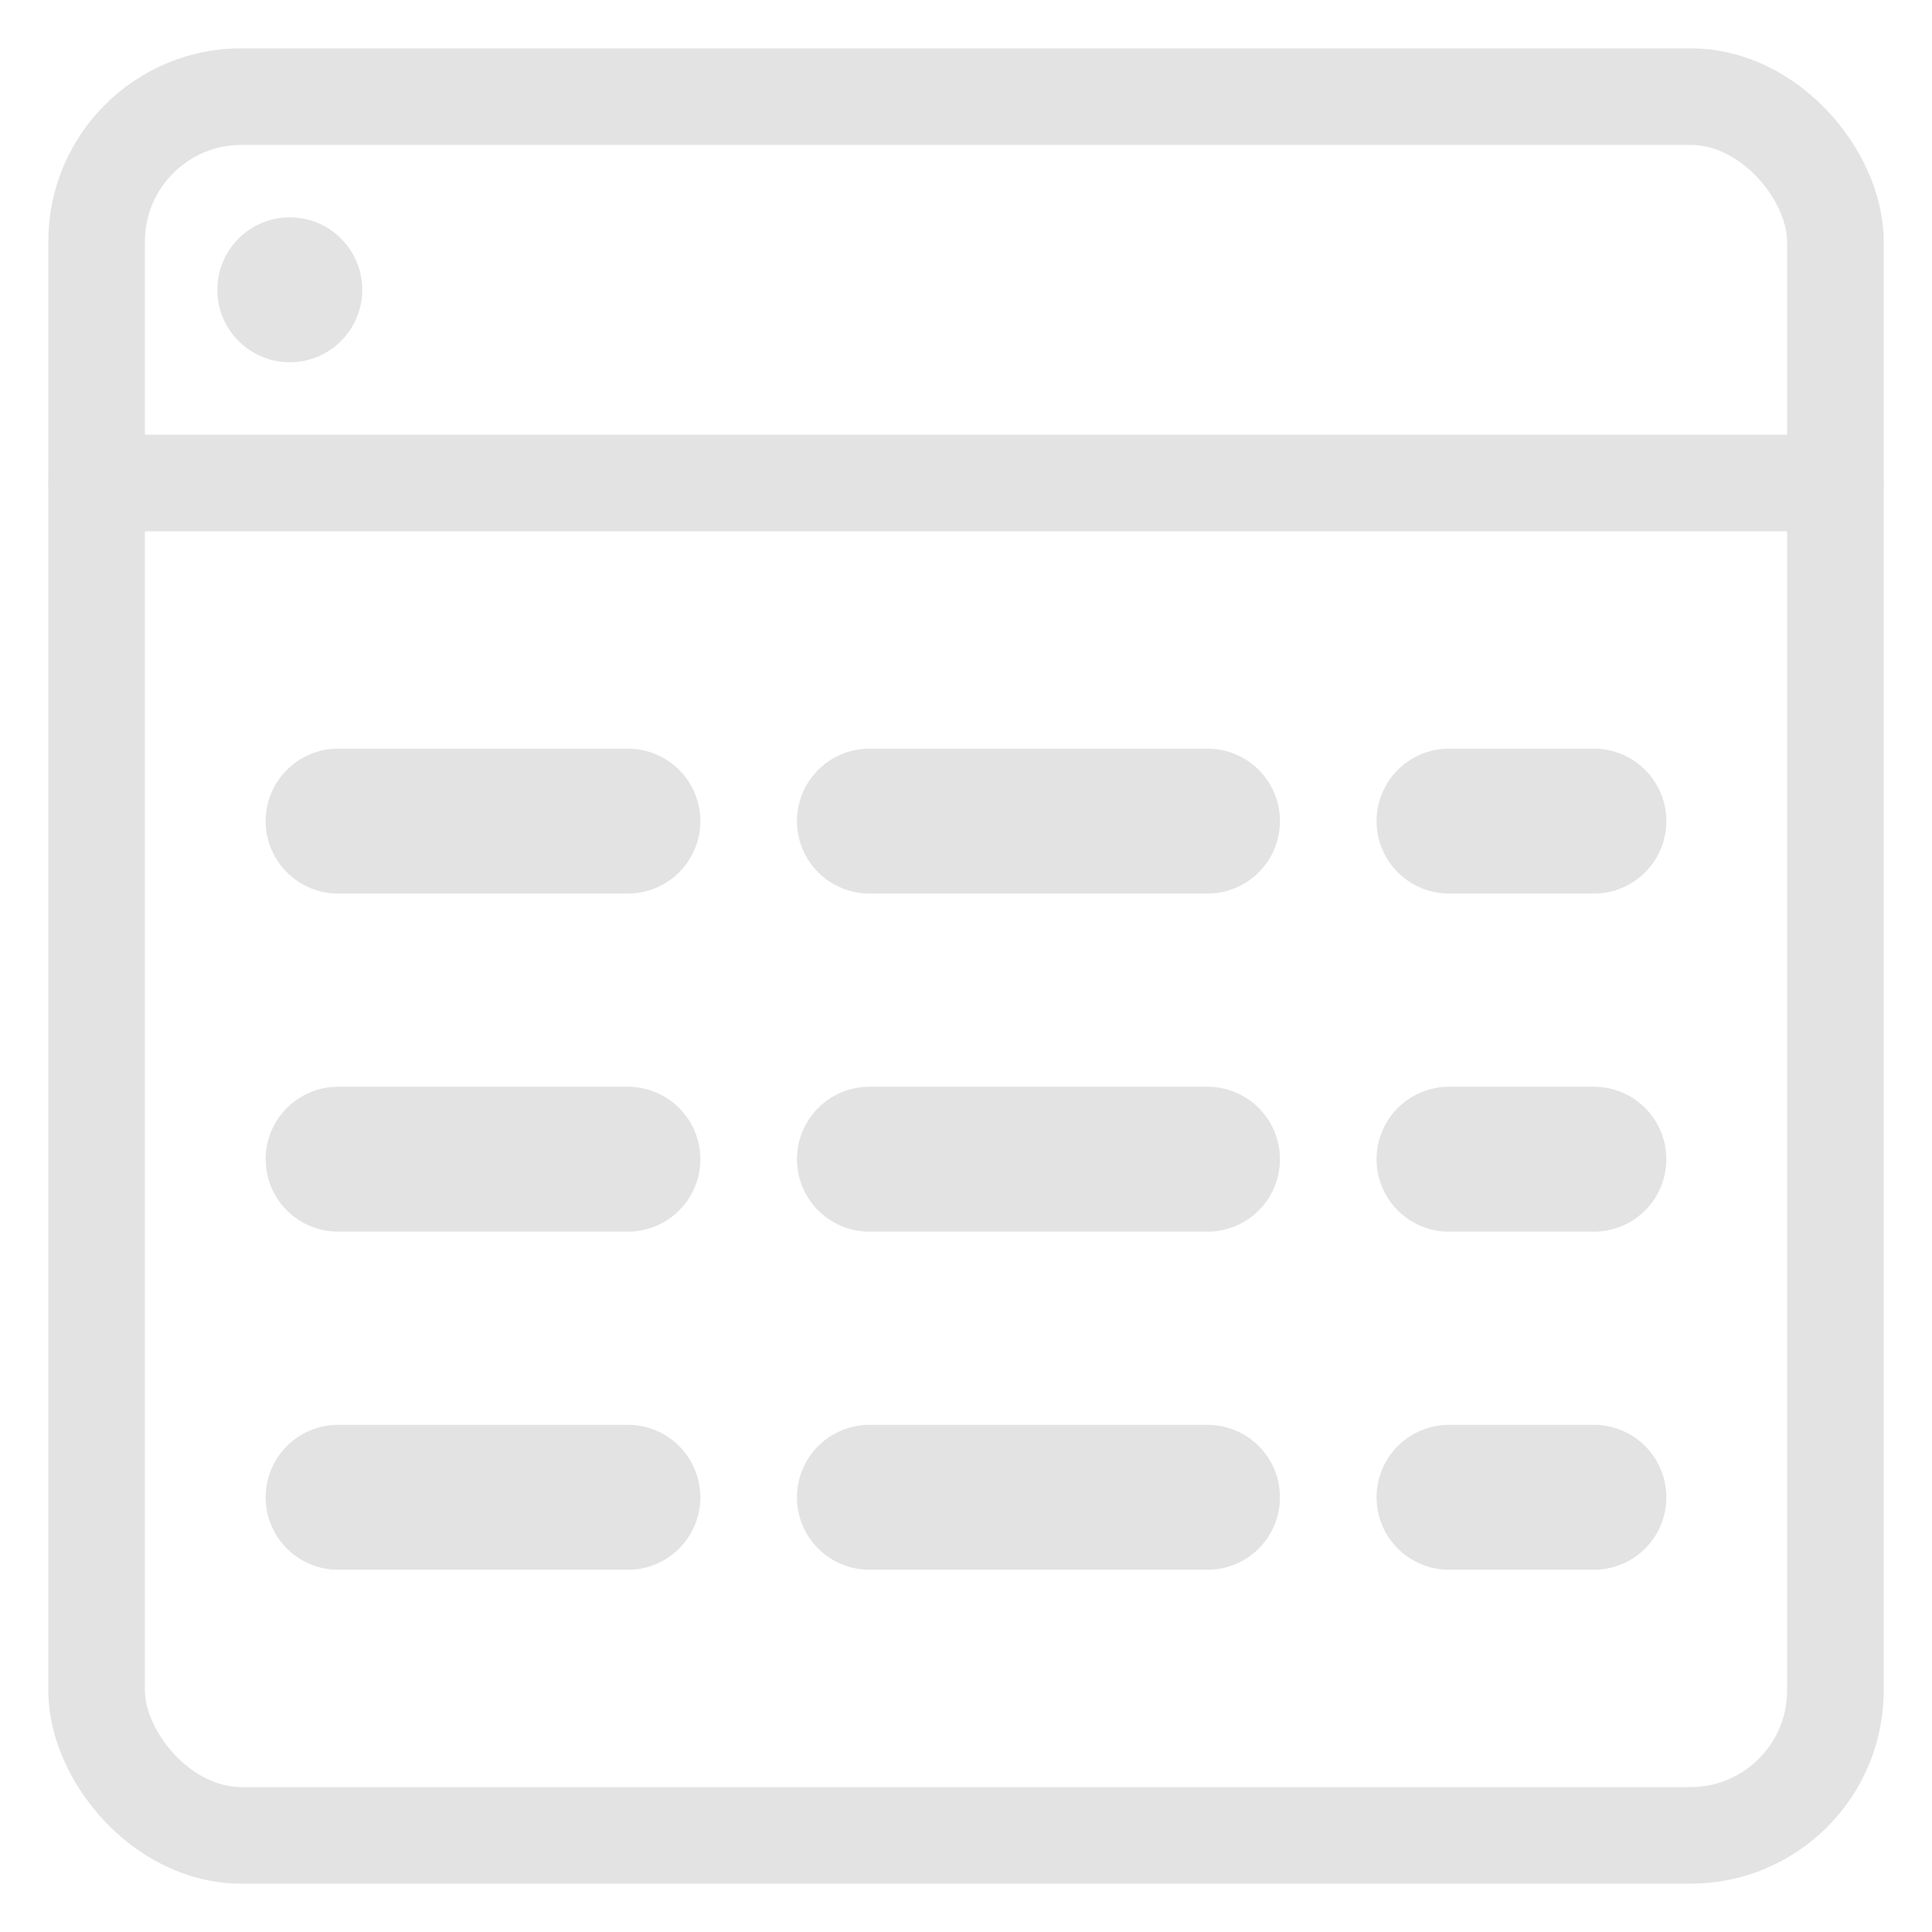 <svg version="1.1"
     width="40" height="40"
     xmlns="http://www.w3.org/2000/svg">

    <style> <![CDATA[
        rect, path, line {
            fill: none;
            stroke-width: 2;
            stroke-linecap: round;
            stroke: #e3e3e3;
        }
        line.thick {
            stroke-width: 3;
        }
        circle {
            fill: #e3e3e3;
        }
        ]]>
    </style>

    <rect width="36"
          height="36"
          rx="3"
          x="2"
          y="2"
    />

    <line x1="2"
          y1="10"
          x2="38"
          y2="10"
    />

    <circle r="1.5"
            cx="6"
            cy="6"
    />

    <!-- - -->
    <line class="thick"
          x1="7"
          y1="17"
          x2="13"
          y2="17"
    />

    <line class="thick"
          x1="18"
          y1="17"
          x2="25"
          y2="17"
    />

    <line class="thick"
          x1="30"
          y1="17"
          x2="33"
          y2="17"
    />

    <!-- - -->
    <line class="thick"
          x1="7"
          y1="24"
          x2="13"
          y2="24"
    />

    <line class="thick"
          x1="18"
          y1="24"
          x2="25"
          y2="24"
    />

    <line class="thick"
          x1="30"
          y1="24"
          x2="33"
          y2="24"
    />

    <!-- - -->
    <line class="thick"
          x1="7"
          y1="31"
          x2="13"
          y2="31"
    />

    <line class="thick"
          x1="18"
          y1="31"
          x2="25"
          y2="31"
    />

    <line class="thick"
          x1="30"
          y1="31"
          x2="33"
          y2="31"
    />

</svg>